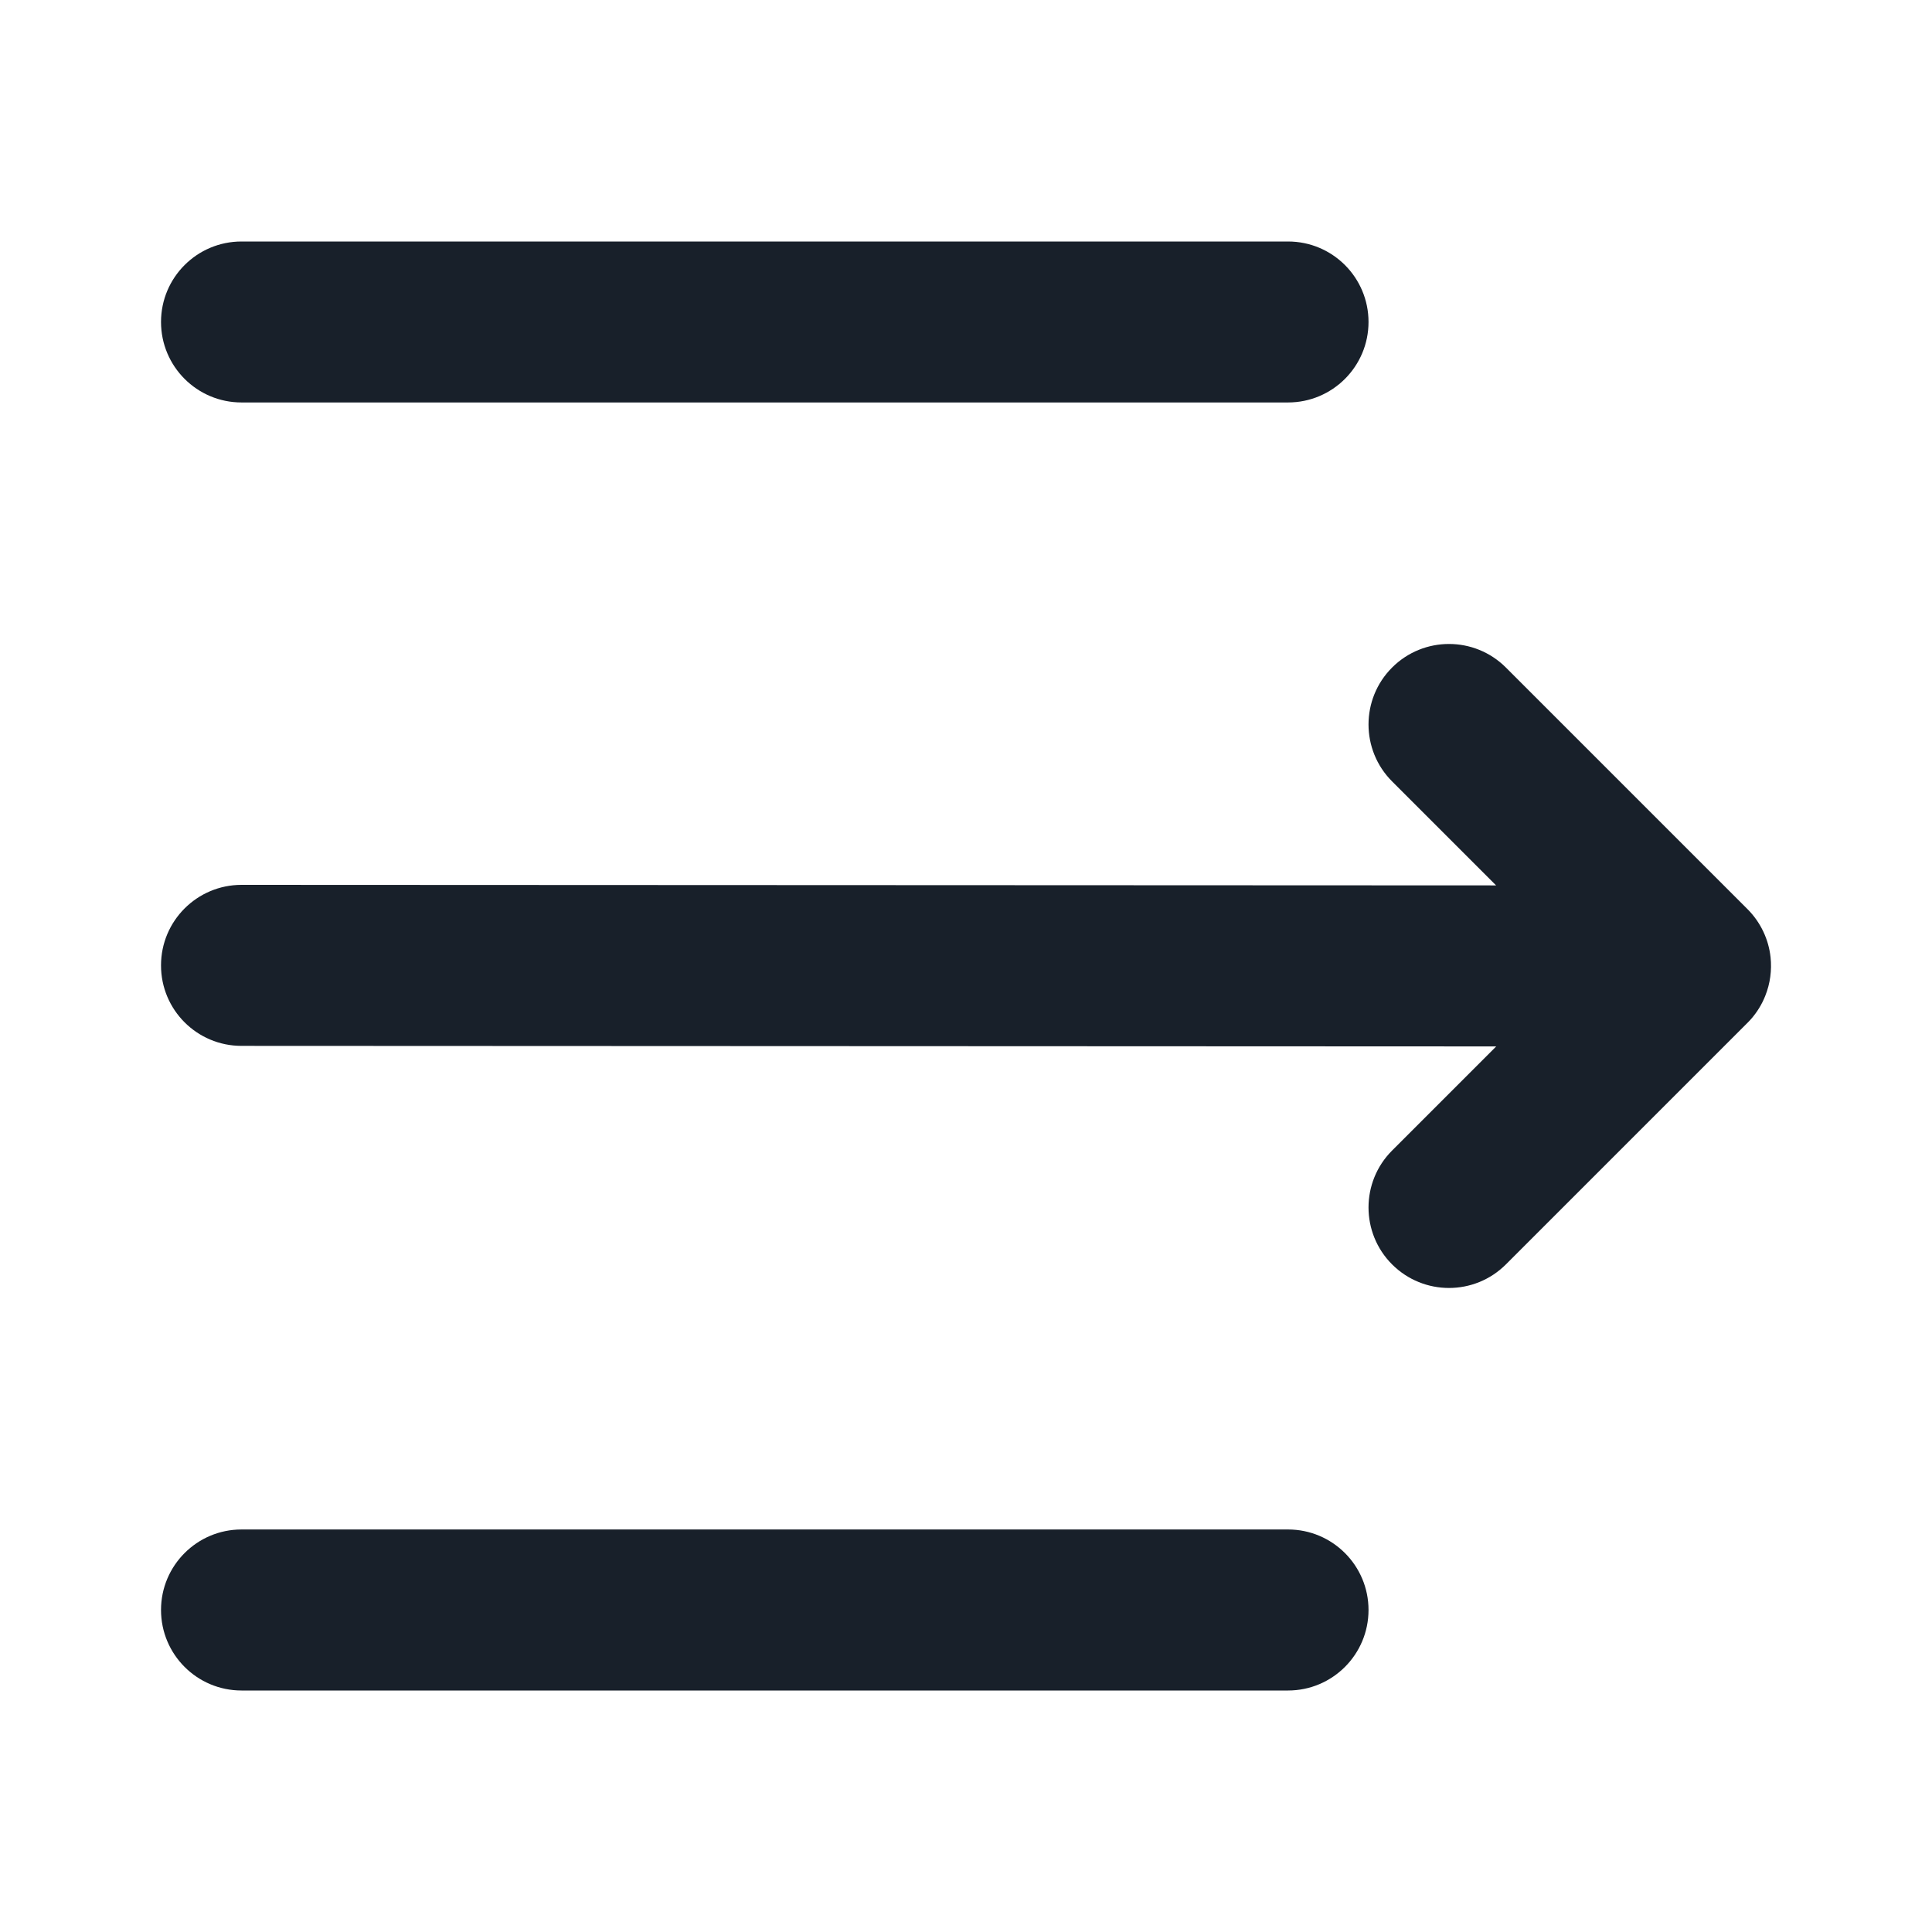 <svg width="32" height="32" viewBox="0 0 32 32" fill="none" xmlns="http://www.w3.org/2000/svg">
<path fill-rule="evenodd" clip-rule="evenodd" d="M22.667 26.666C22.667 25.93 22.07 25.333 21.334 25.333H4C3.264 25.333 2.667 25.93 2.667 26.666C2.667 27.403 3.264 28 4 28H21.334C22.07 28 22.667 27.403 22.667 26.666Z" fill="#18202A"/>
<path fill-rule="evenodd" clip-rule="evenodd" d="M22.667 5.333C22.667 4.596 22.07 4 21.334 4H4C3.264 4 2.667 4.596 2.667 5.333C2.667 6.069 3.264 6.666 4 6.666H21.334C22.07 6.666 22.667 6.069 22.667 5.333Z" fill="#18202A"/>
<path d="M23.057 12.942C22.537 12.422 22.537 11.577 23.057 11.057C23.578 10.536 24.422 10.536 24.943 11.057L28.943 15.057C29.166 15.28 29.294 15.563 29.326 15.854C29.349 16.07 29.32 16.291 29.238 16.495C29.183 16.634 29.103 16.765 29 16.882C28.979 16.905 28.958 16.928 28.936 16.949L24.943 20.942C24.422 21.463 23.578 21.463 23.057 20.942C22.537 20.422 22.537 19.577 23.057 19.057L24.782 17.332L4 17.323C3.263 17.323 2.666 16.726 2.667 15.989C2.667 15.253 3.264 14.656 4.001 14.656L24.78 14.665L23.057 12.942Z" fill="#18202A"/>
</svg>
